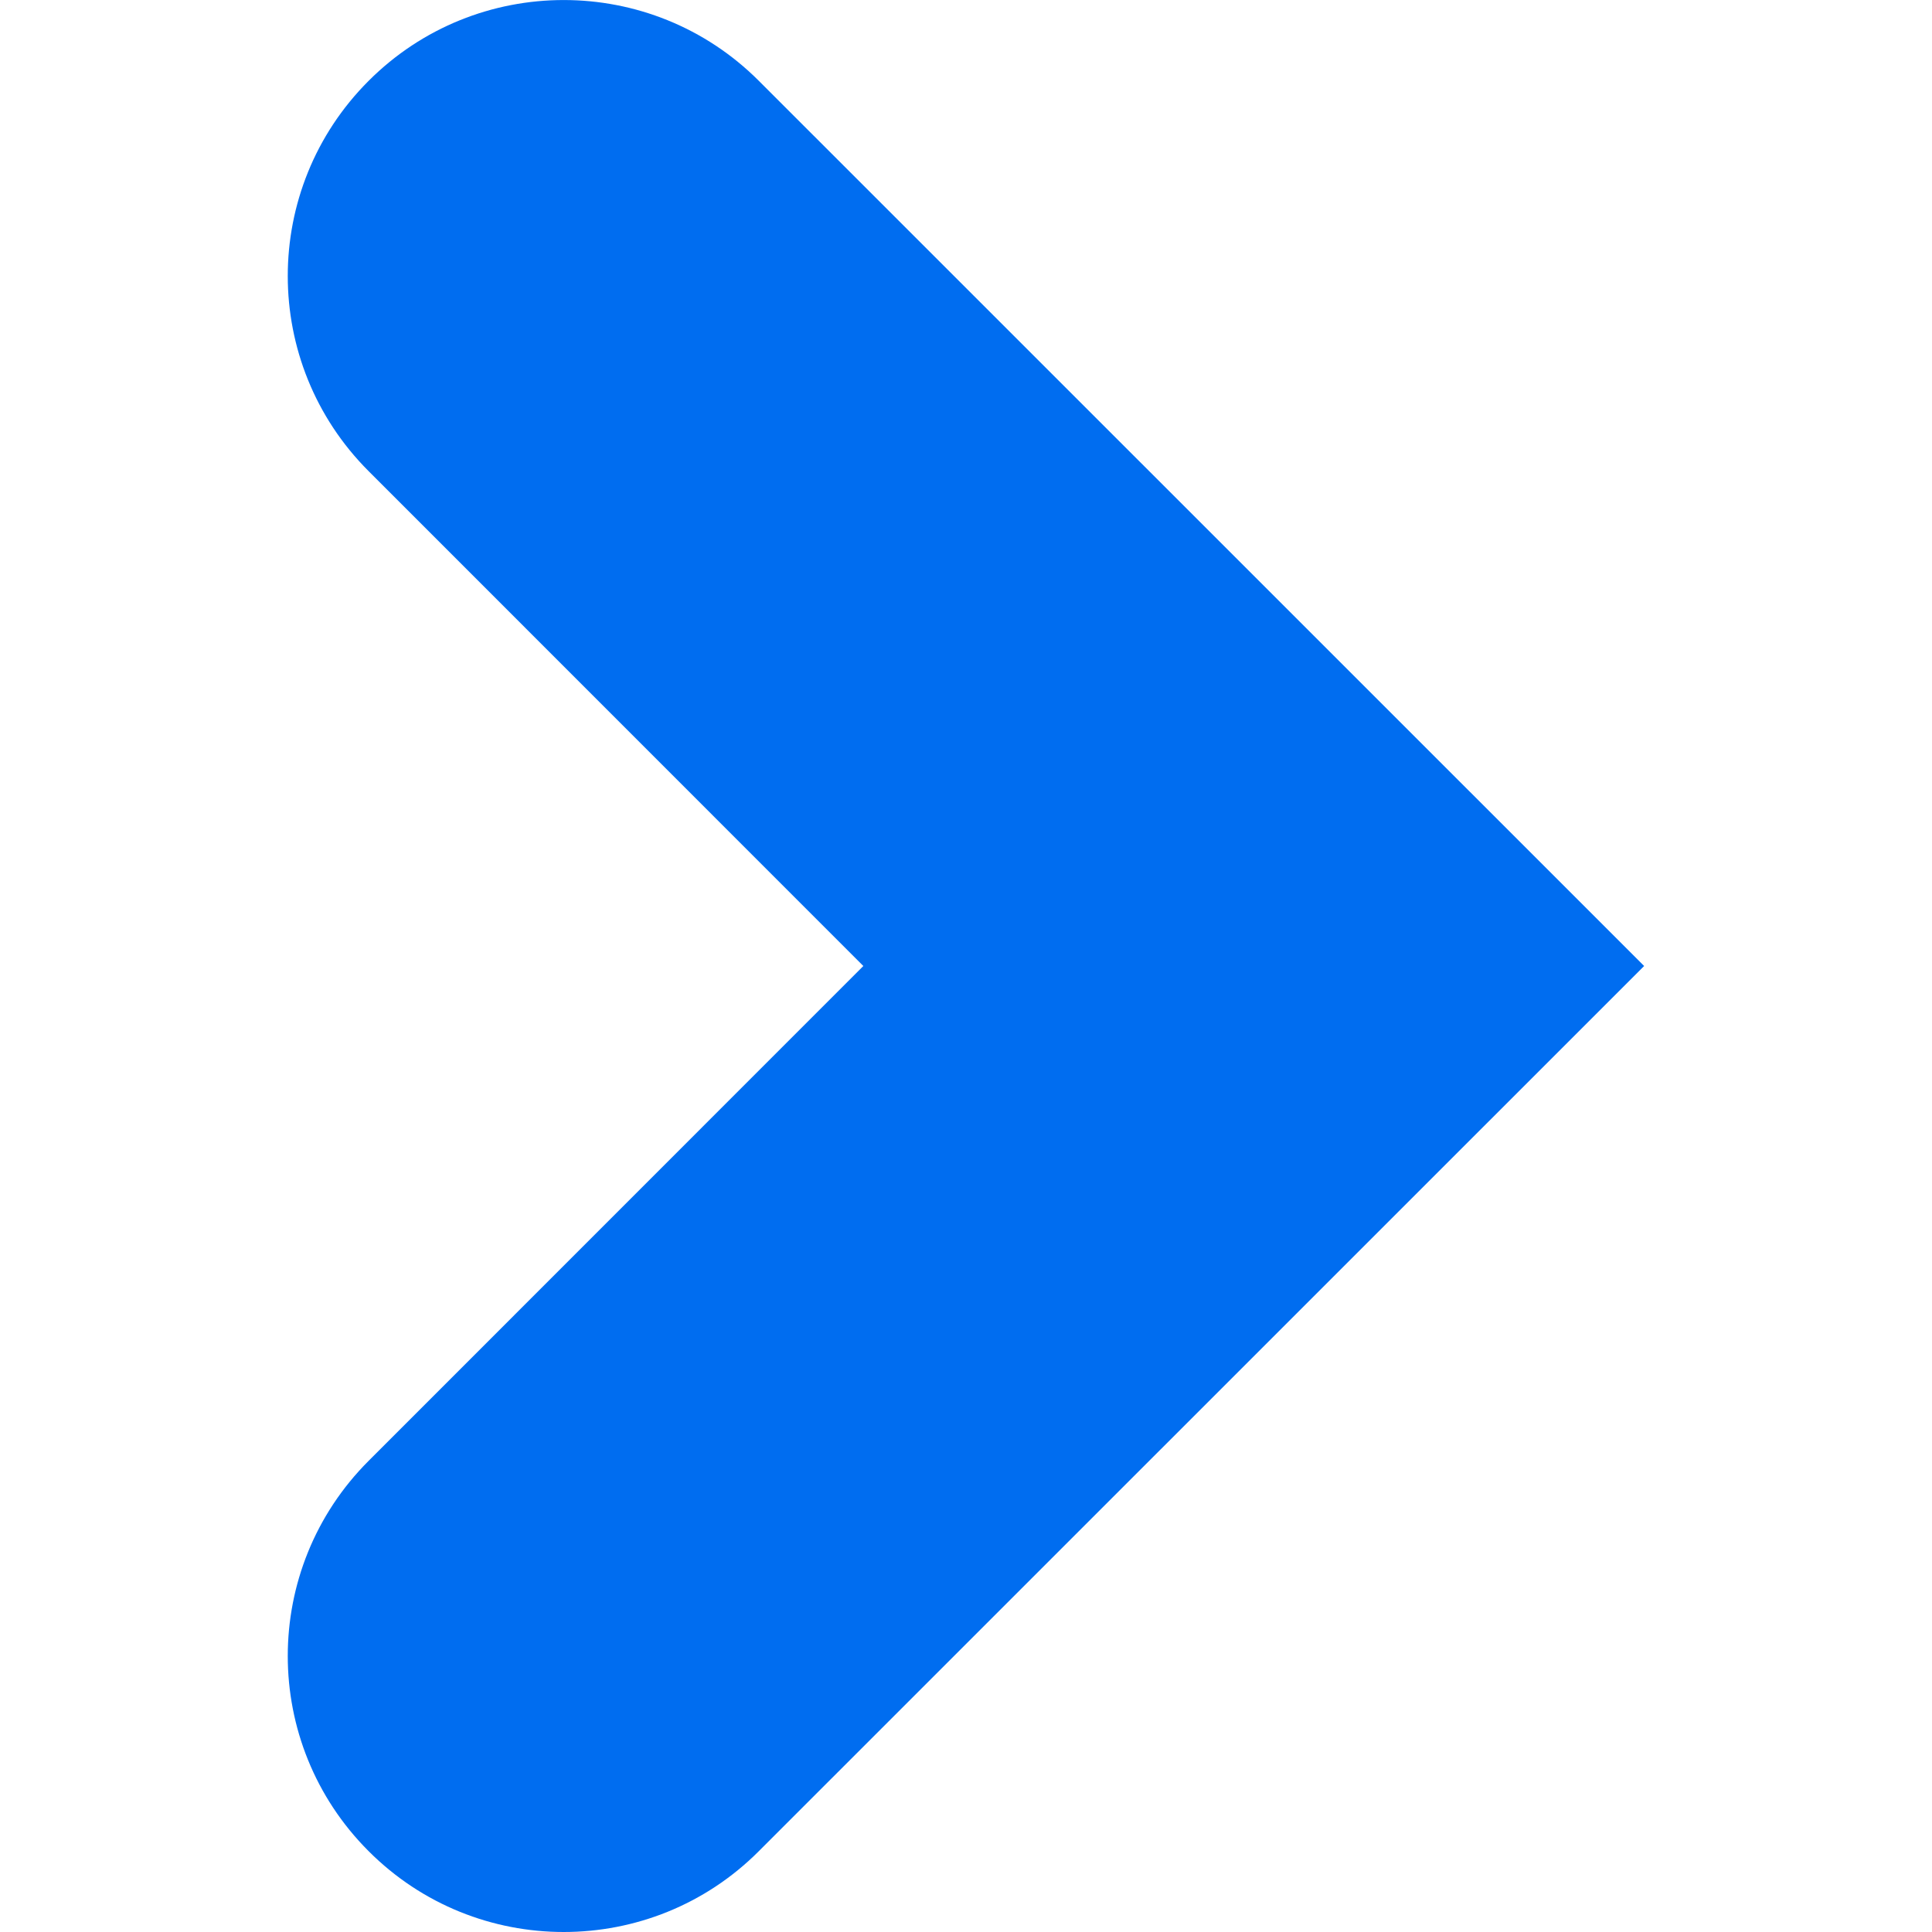 <?xml version="1.0" encoding="iso-8859-1"?>
<!-- Generator: Adobe Illustrator 18.1.1, SVG Export Plug-In . SVG Version: 6.00 Build 0)  -->
<svg xmlns="http://www.w3.org/2000/svg" xmlns:xlink="http://www.w3.org/1999/xlink" version="1.1" id="Capa_1" x="0px" y="0px" viewBox="0 0 14 14" style="enable-background:new 0 0 14 14;" xml:space="preserve" width="512px" height="512px">
<g>
	<path d="M2.671,0.586c-0.781,0.781-0.781,2.047,0,2.828L6.256,7l-3.585,3.586   c-0.781,0.781-0.781,2.047,0,2.828C3.061,13.805,3.573,14,4.085,14s1.024-0.195,1.414-0.586L11.914,7L5.499,0.586   C4.719-0.195,3.451-0.195,2.671,0.586z" fill="#006DF0"/>
</g>
<g>
</g>
<g>
</g>
<g>
</g>
<g>
</g>
<g>
</g>
<g>
</g>
<g>
</g>
<g>
</g>
<g>
</g>
<g>
</g>
<g>
</g>
<g>
</g>
<g>
</g>
<g>
</g>
<g>
</g>
</svg>
